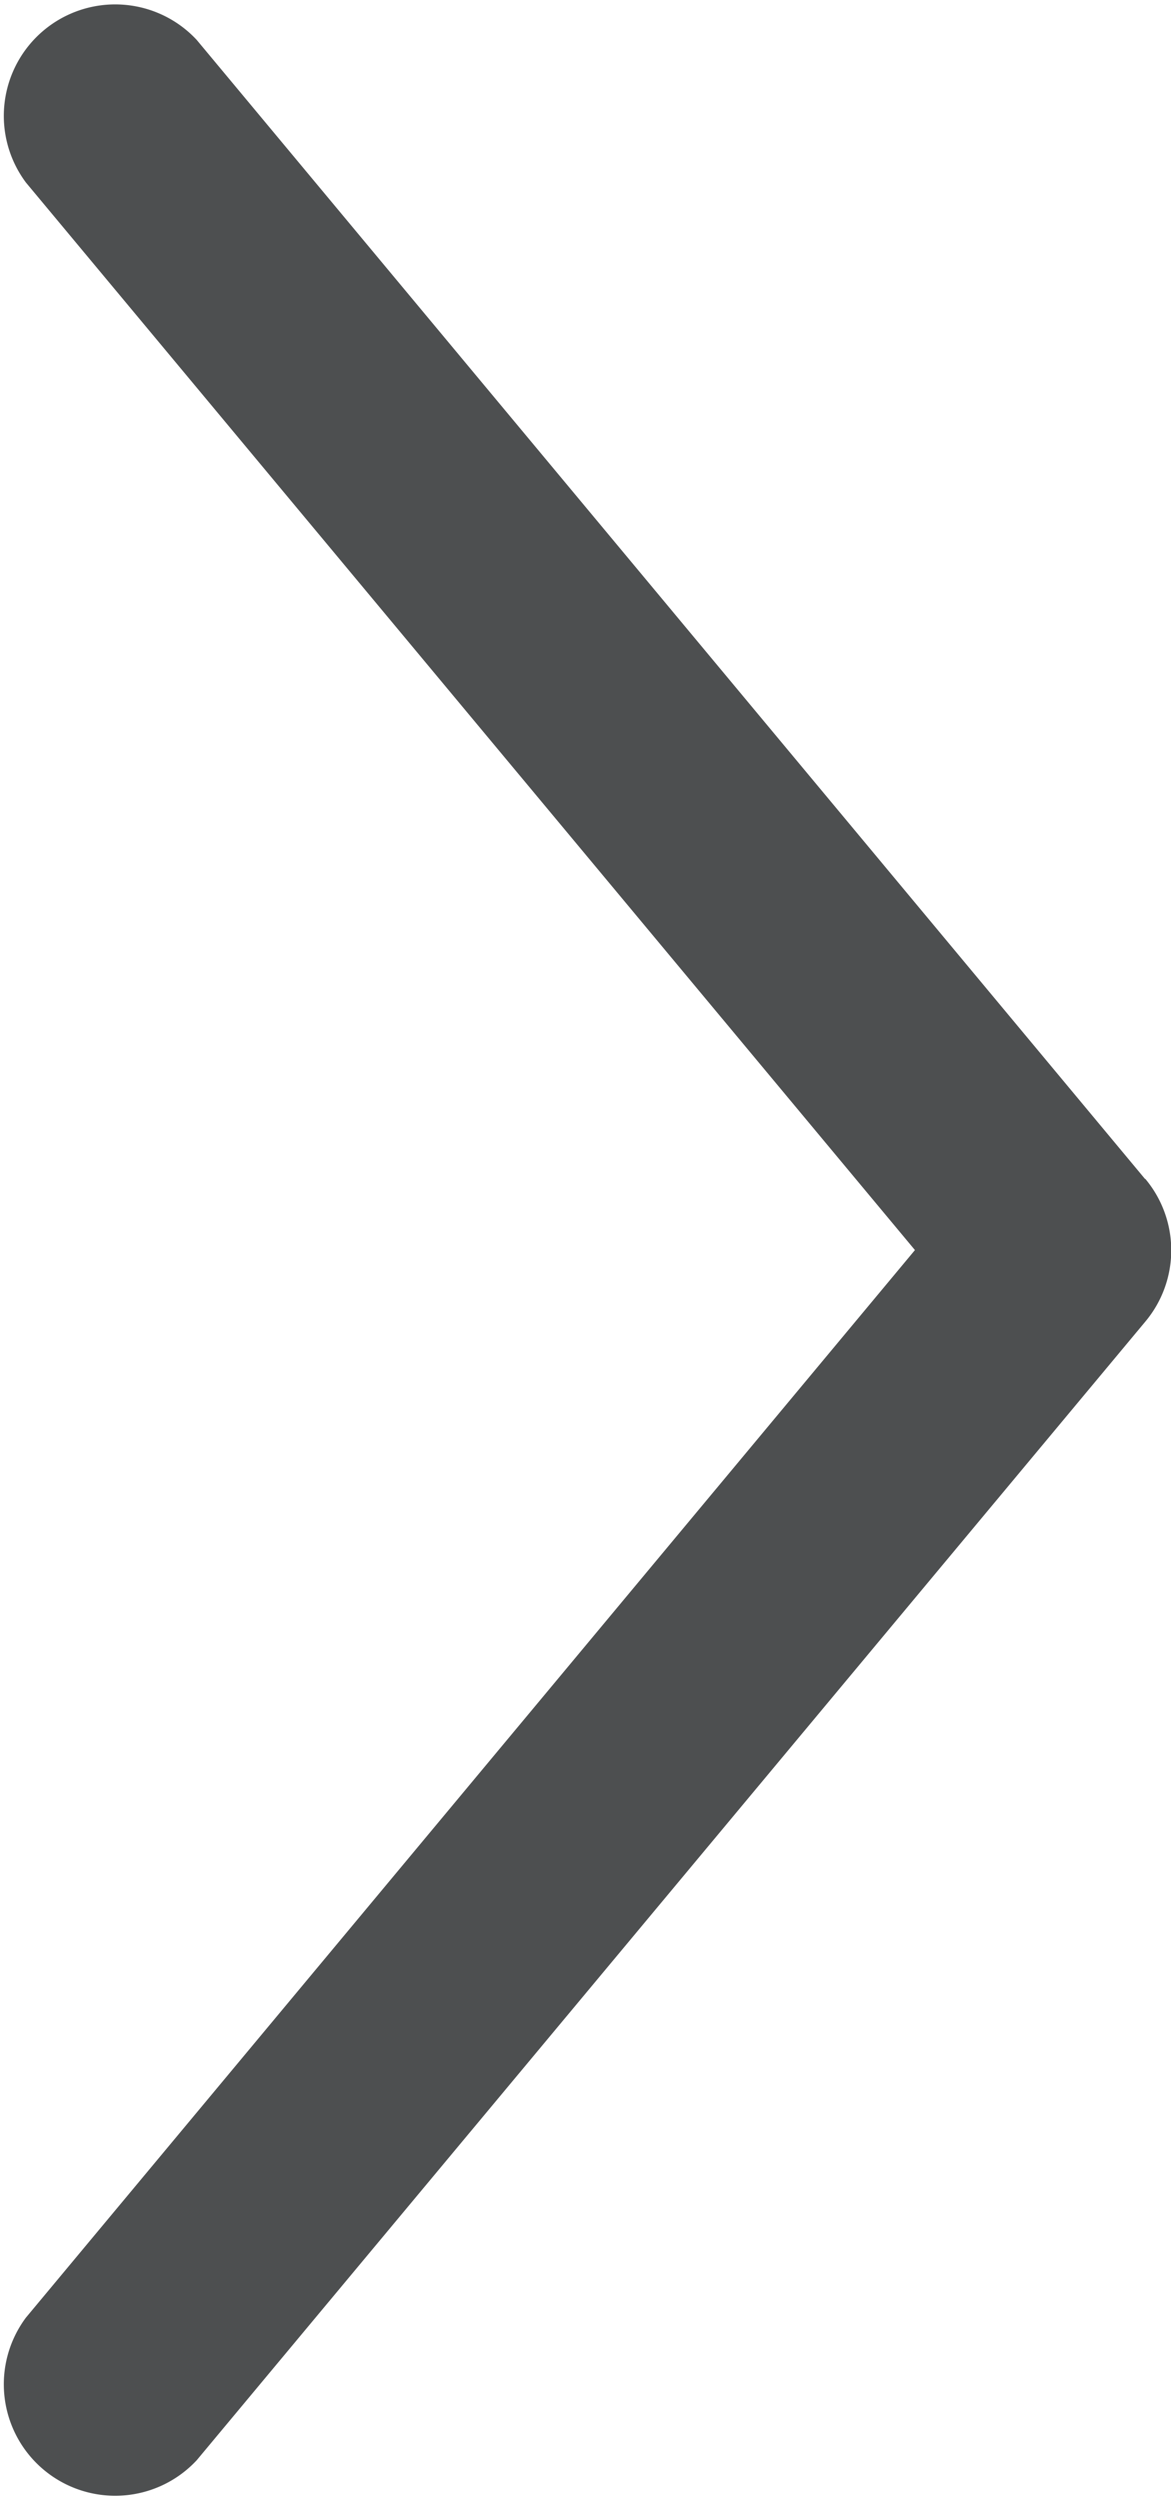 <svg id="Ebene_1" data-name="Ebene 1" xmlns="http://www.w3.org/2000/svg" viewBox="0 0 33.75 72"><defs><style>.cls-1{fill:#4d4f50;}</style></defs><title>icon-arrow-right</title><path class="cls-1" d="M129.25,111.95,101.92,79.15A3.21,3.21,0,0,0,97,83.26L122.62,114,97,144.74a3.21,3.21,0,0,0,4.92,4.11l27.34-32.79a3.2,3.2,0,0,0,0-4.11Z" transform="translate(-96.25 -78)"/></svg>
